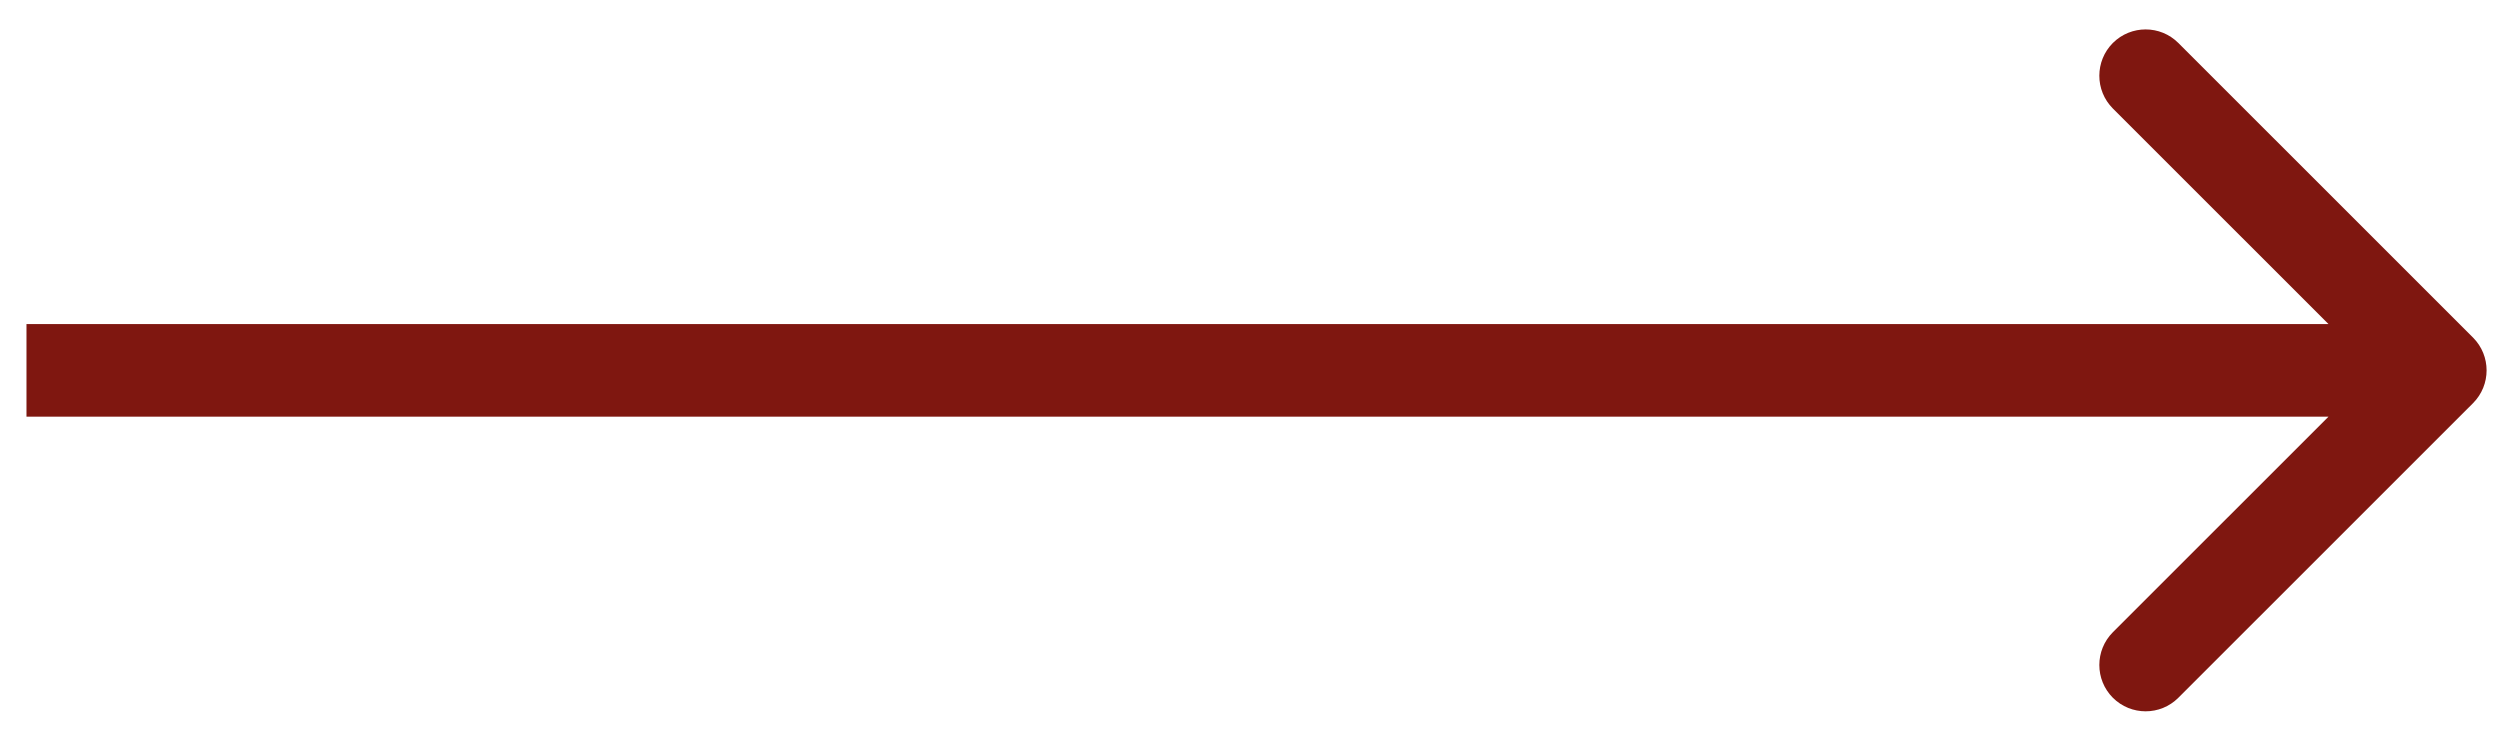 <svg width="27" height="8" viewBox="0 0 27 8" fill="none" xmlns="http://www.w3.org/2000/svg">
<path d="M26.709 4.354C26.904 4.158 26.904 3.842 26.709 3.646L23.526 0.464C23.331 0.269 23.015 0.269 22.819 0.464C22.624 0.66 22.624 0.976 22.819 1.172L25.648 4L22.819 6.828C22.624 7.024 22.624 7.34 22.819 7.536C23.015 7.731 23.331 7.731 23.526 7.536L26.709 4.354ZM0.286 4.5H26.355V3.5H0.286V4.5Z" fill="#7F1710"/>
</svg>
